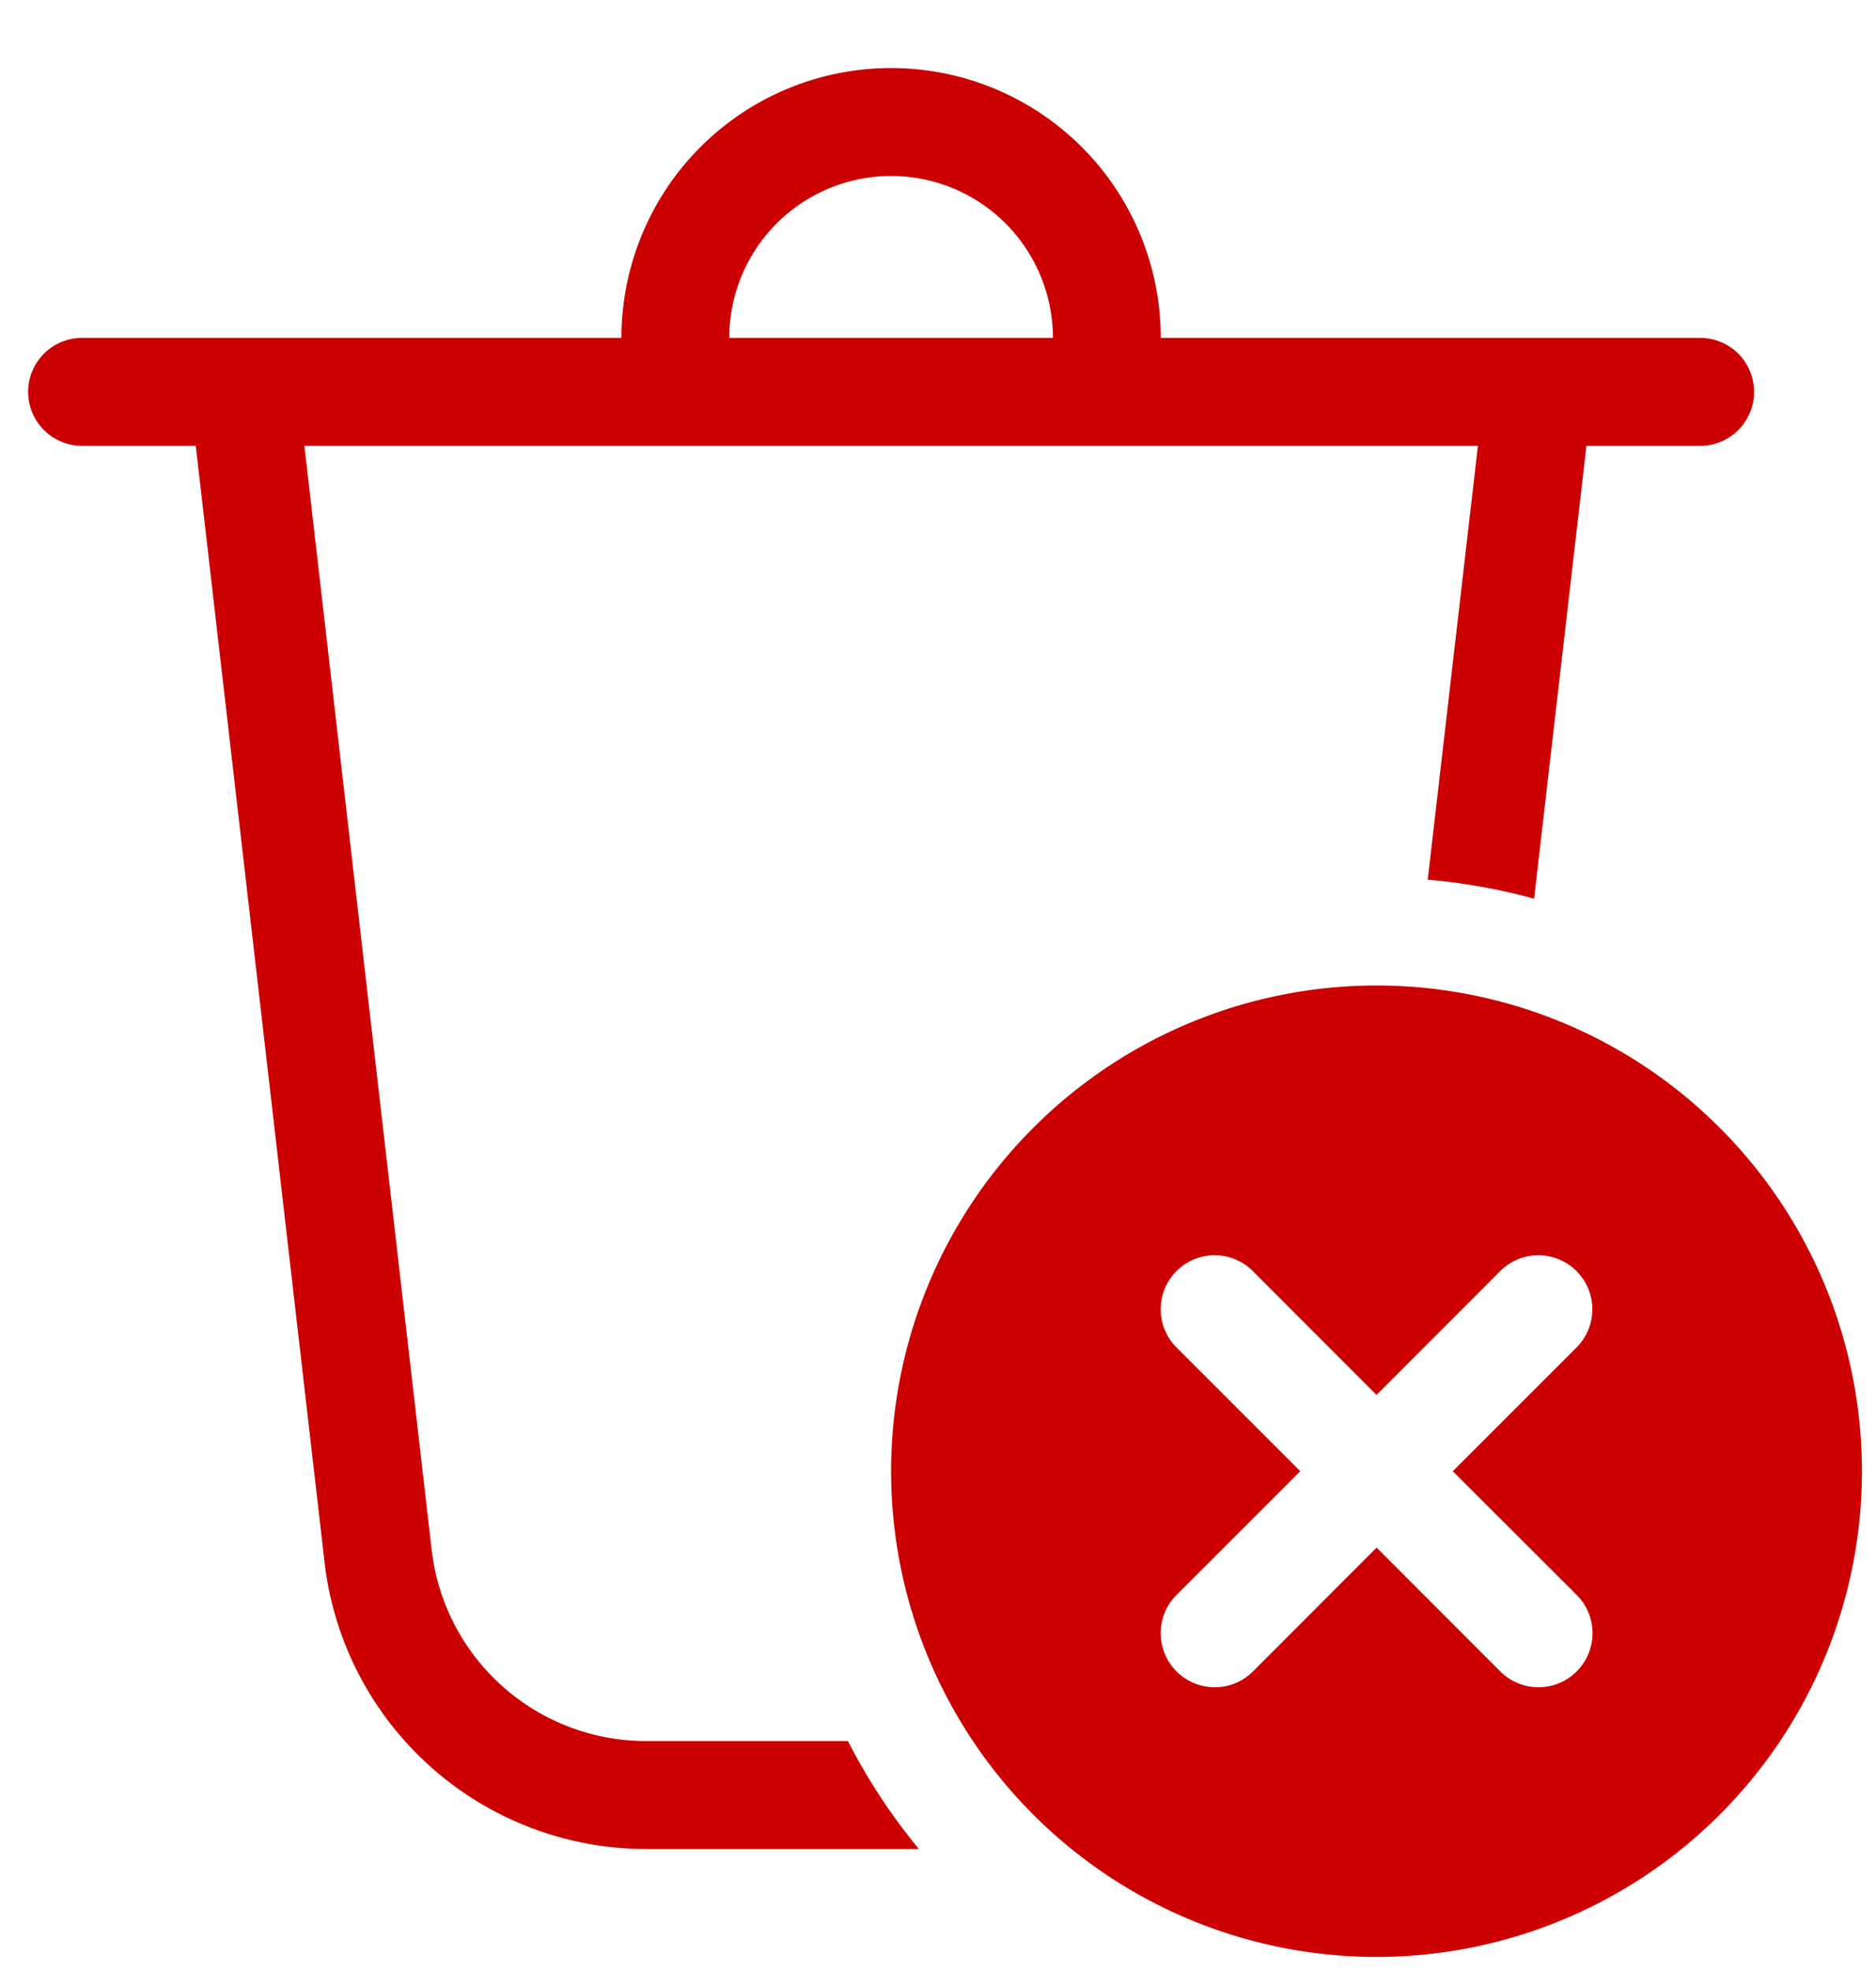 <svg width="20" height="21" fill="none" xmlns="http://www.w3.org/2000/svg">
    <path d="M11.225 3.6c0-.458-.182-.896-.505-1.22A1.725 1.725 0 0 0 9.5 1.875a1.725 1.725 0 0 0-1.725 1.725H11.225Zm-4.6 0c0-.762.303-1.494.842-2.033a2.875 2.875 0 0 1 4.066 0A2.875 2.875 0 0 1 12.375 3.6h5.75c.152 0 .299.061.407.168A.575.575 0 0 1 18.7 4.175a.575.575 0 0 1-.168.407.575.575 0 0 1-.407.168h-1.212l-.558 4.825a6.301 6.301 0 0 0-1.134-.202l.535-4.623H3.245l1.357 11.764a2.3 2.3 0 0 0 .755 1.453 2.3 2.3 0 0 0 1.53.583h2.153c.21.412.465.797.756 1.15H6.887a3.45 3.45 0 0 1-2.295-.875 3.45 3.45 0 0 1-1.132-2.18L2.087 4.75H.875a.575.575 0 0 1-.575-.575.575.575 0 0 1 .575-.575h5.75ZM19.85 15.675c0 1.373-.545 2.689-1.516 3.659A5.175 5.175 0 0 1 14.675 20.85a5.175 5.175 0 0 1-3.659-1.516 5.175 5.175 0 0 1-1.516-3.659c0-1.373.545-2.689 1.516-3.659A5.175 5.175 0 0 1 14.675 10.5c1.373 0 2.689.545 3.659 1.516A5.175 5.175 0 0 1 19.85 15.675Zm-3.043-1.318a.576.576 0 0 0 .169-.407.576.576 0 0 0-.576-.576.576.576 0 0 0-.407.169l-1.318 1.319-1.318-1.319a.576.576 0 0 0-.407-.169.576.576 0 0 0-.576.576c0 .153.061.299.169.407l1.319 1.318-1.319 1.318a.575.575 0 0 0-.125.187.576.576 0 0 0 0 .441.575.575 0 0 0 .125.187.574.574 0 0 0 .187.125.576.576 0 0 0 .441 0 .575.575 0 0 0 .187-.125l1.318-1.319 1.318 1.319a.574.574 0 0 0 .187.125.576.576 0 0 0 .441 0 .575.575 0 0 0 .187-.125.576.576 0 0 0 .125-.187.576.576 0 0 0 0-.441.576.576 0 0 0-.125-.187L15.488 15.675l1.319-1.318Z" fill="#cc0000" />
</svg>